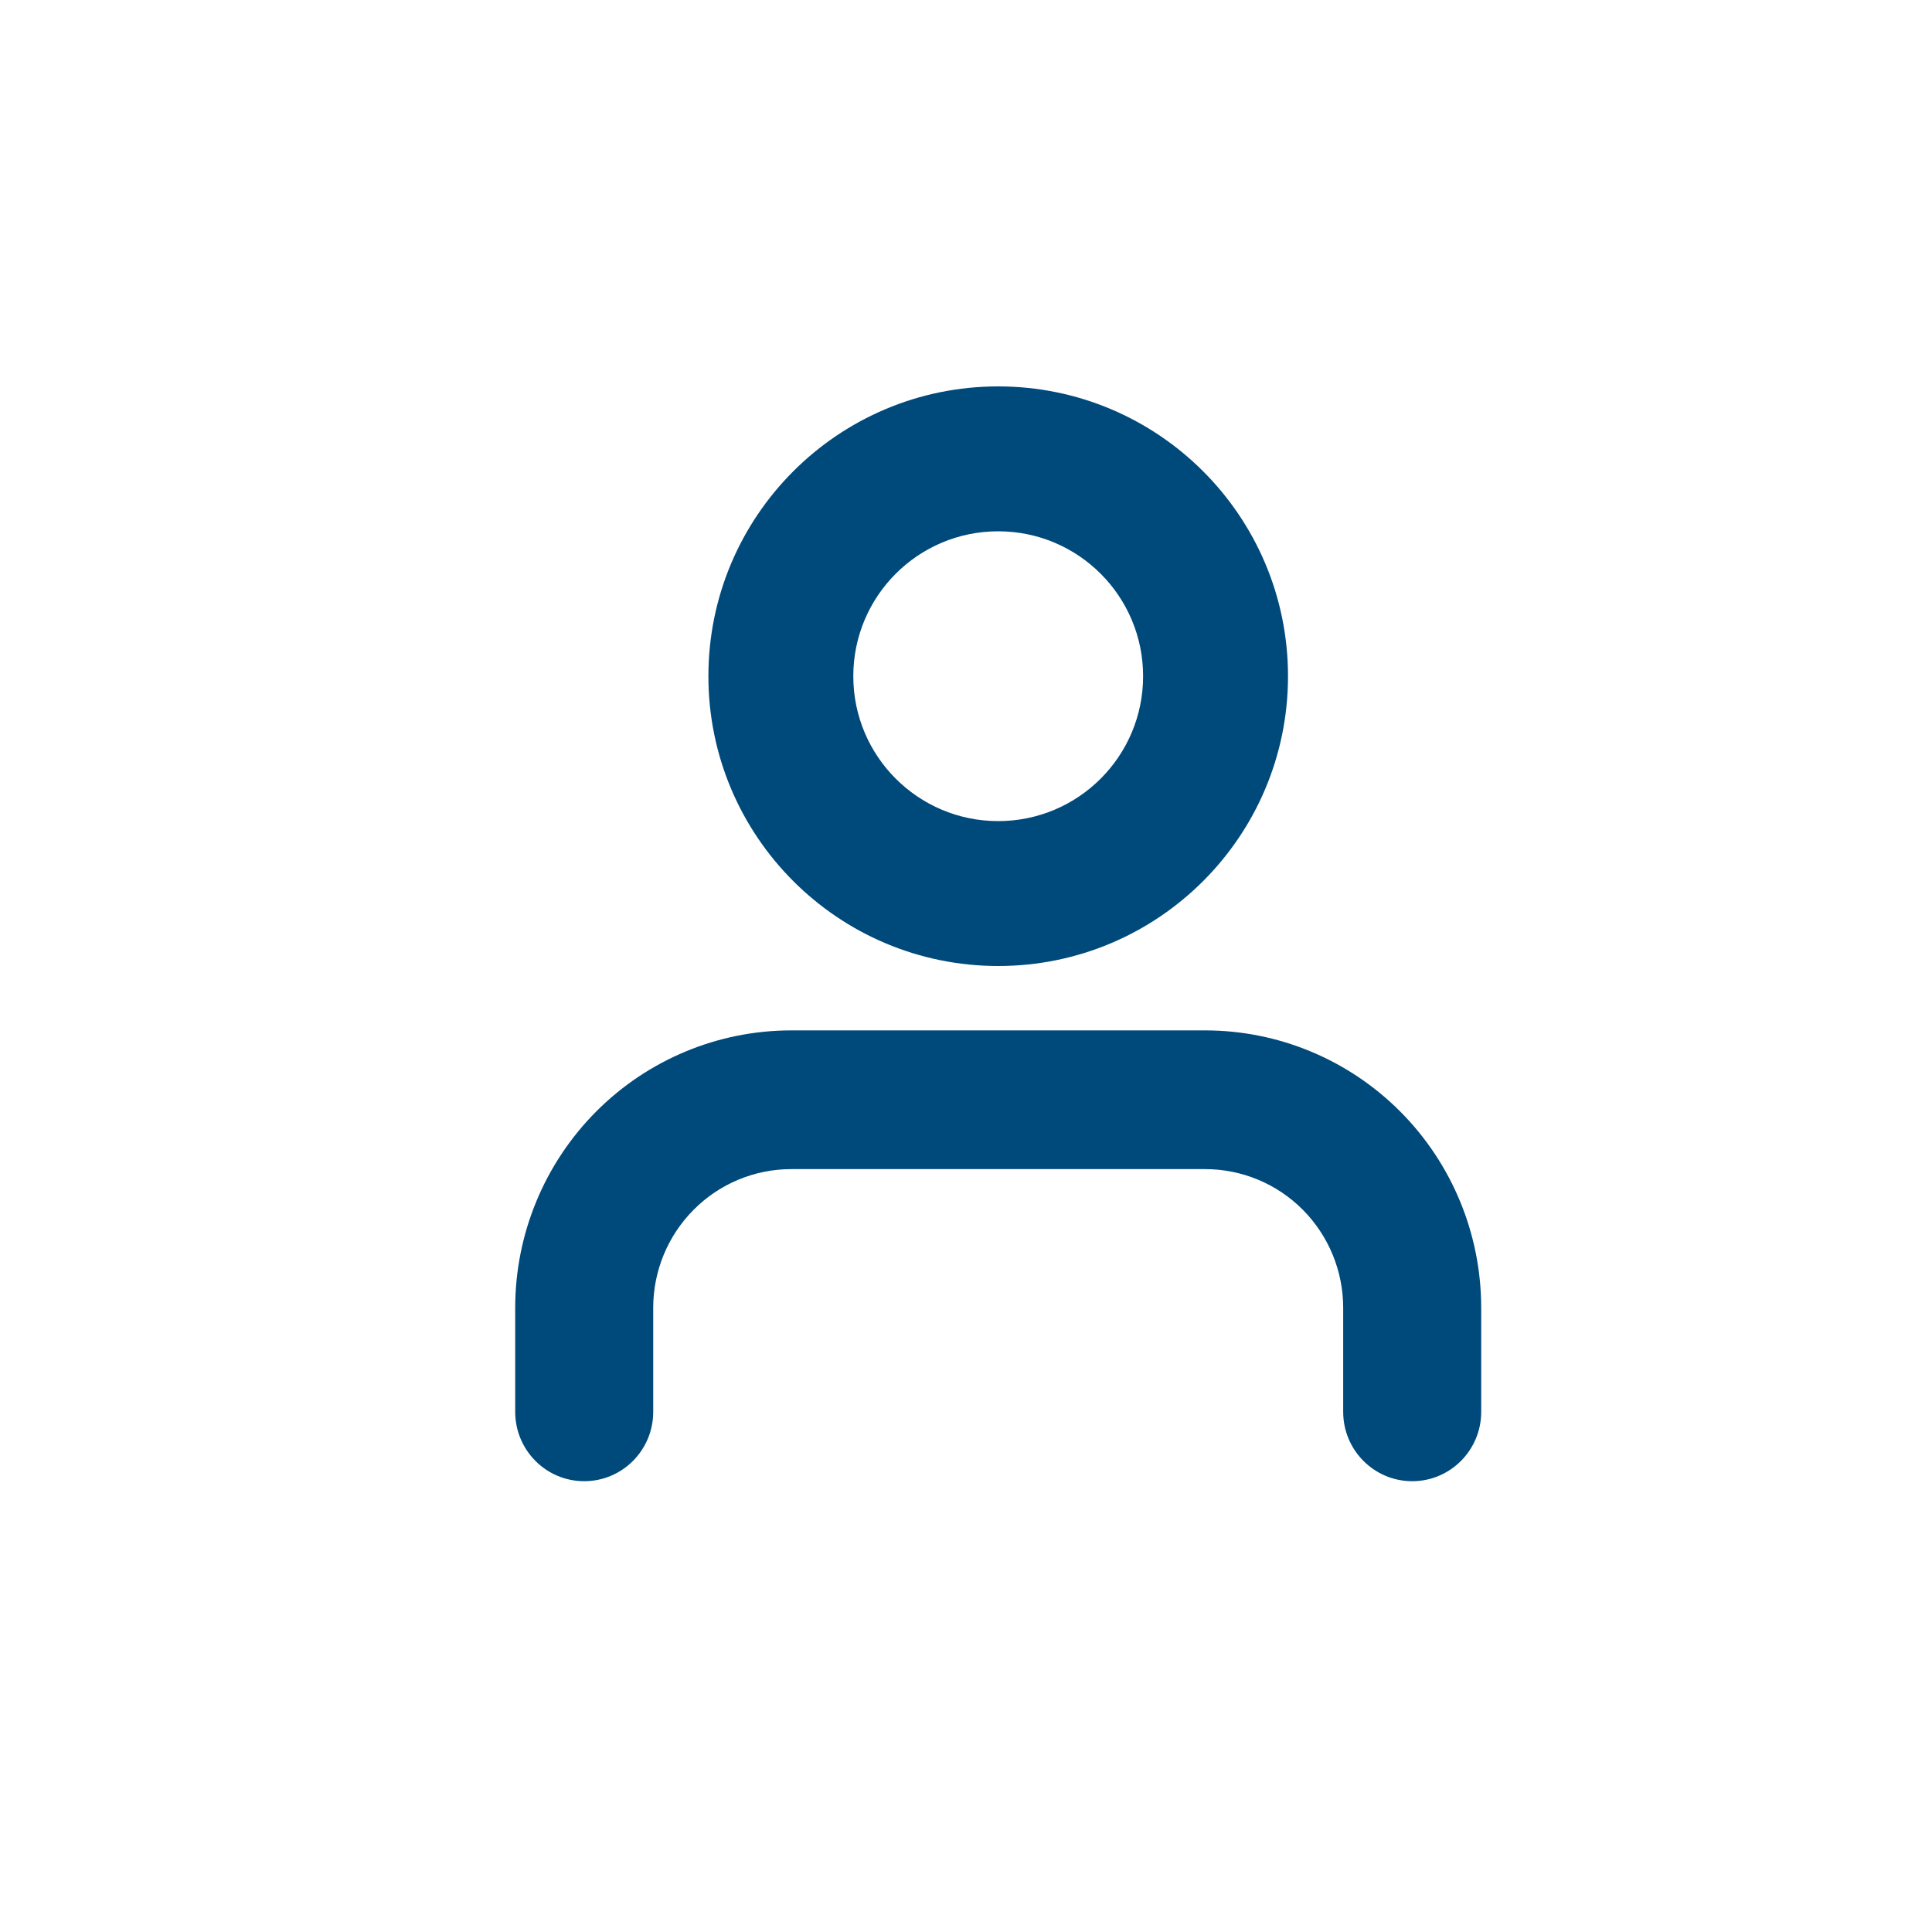 <svg width="30" height="30" viewBox="0 0 30 30" fill="none" xmlns="http://www.w3.org/2000/svg">
<path fill-rule="evenodd" clip-rule="evenodd" d="M9.255 17.262C10.059 16.454 11.149 16 12.286 16H18.714C19.851 16 20.941 16.454 21.745 17.262C22.549 18.07 23 19.165 23 20.308V21.923C23 22.518 22.52 23 21.929 23C21.337 23 20.857 22.518 20.857 21.923V20.308C20.857 19.736 20.631 19.189 20.23 18.785C19.828 18.381 19.283 18.154 18.714 18.154H12.286C11.717 18.154 11.172 18.381 10.771 18.785C10.369 19.189 10.143 19.736 10.143 20.308V21.923C10.143 22.518 9.663 23 9.071 23C8.48 23 8 22.518 8 21.923V20.308C8 19.165 8.452 18.07 9.255 17.262Z" fill="#00497B"/>
<path fill-rule="evenodd" clip-rule="evenodd" d="M15.5 8.25C14.257 8.25 13.25 9.257 13.25 10.5C13.25 11.743 14.257 12.75 15.5 12.75C16.743 12.75 17.75 11.743 17.75 10.5C17.75 9.257 16.743 8.25 15.5 8.25ZM11 10.5C11 8.015 13.015 6 15.5 6C17.985 6 20 8.015 20 10.5C20 12.985 17.985 15 15.5 15C13.015 15 11 12.985 11 10.5Z" fill="#00497B"/>
</svg>
